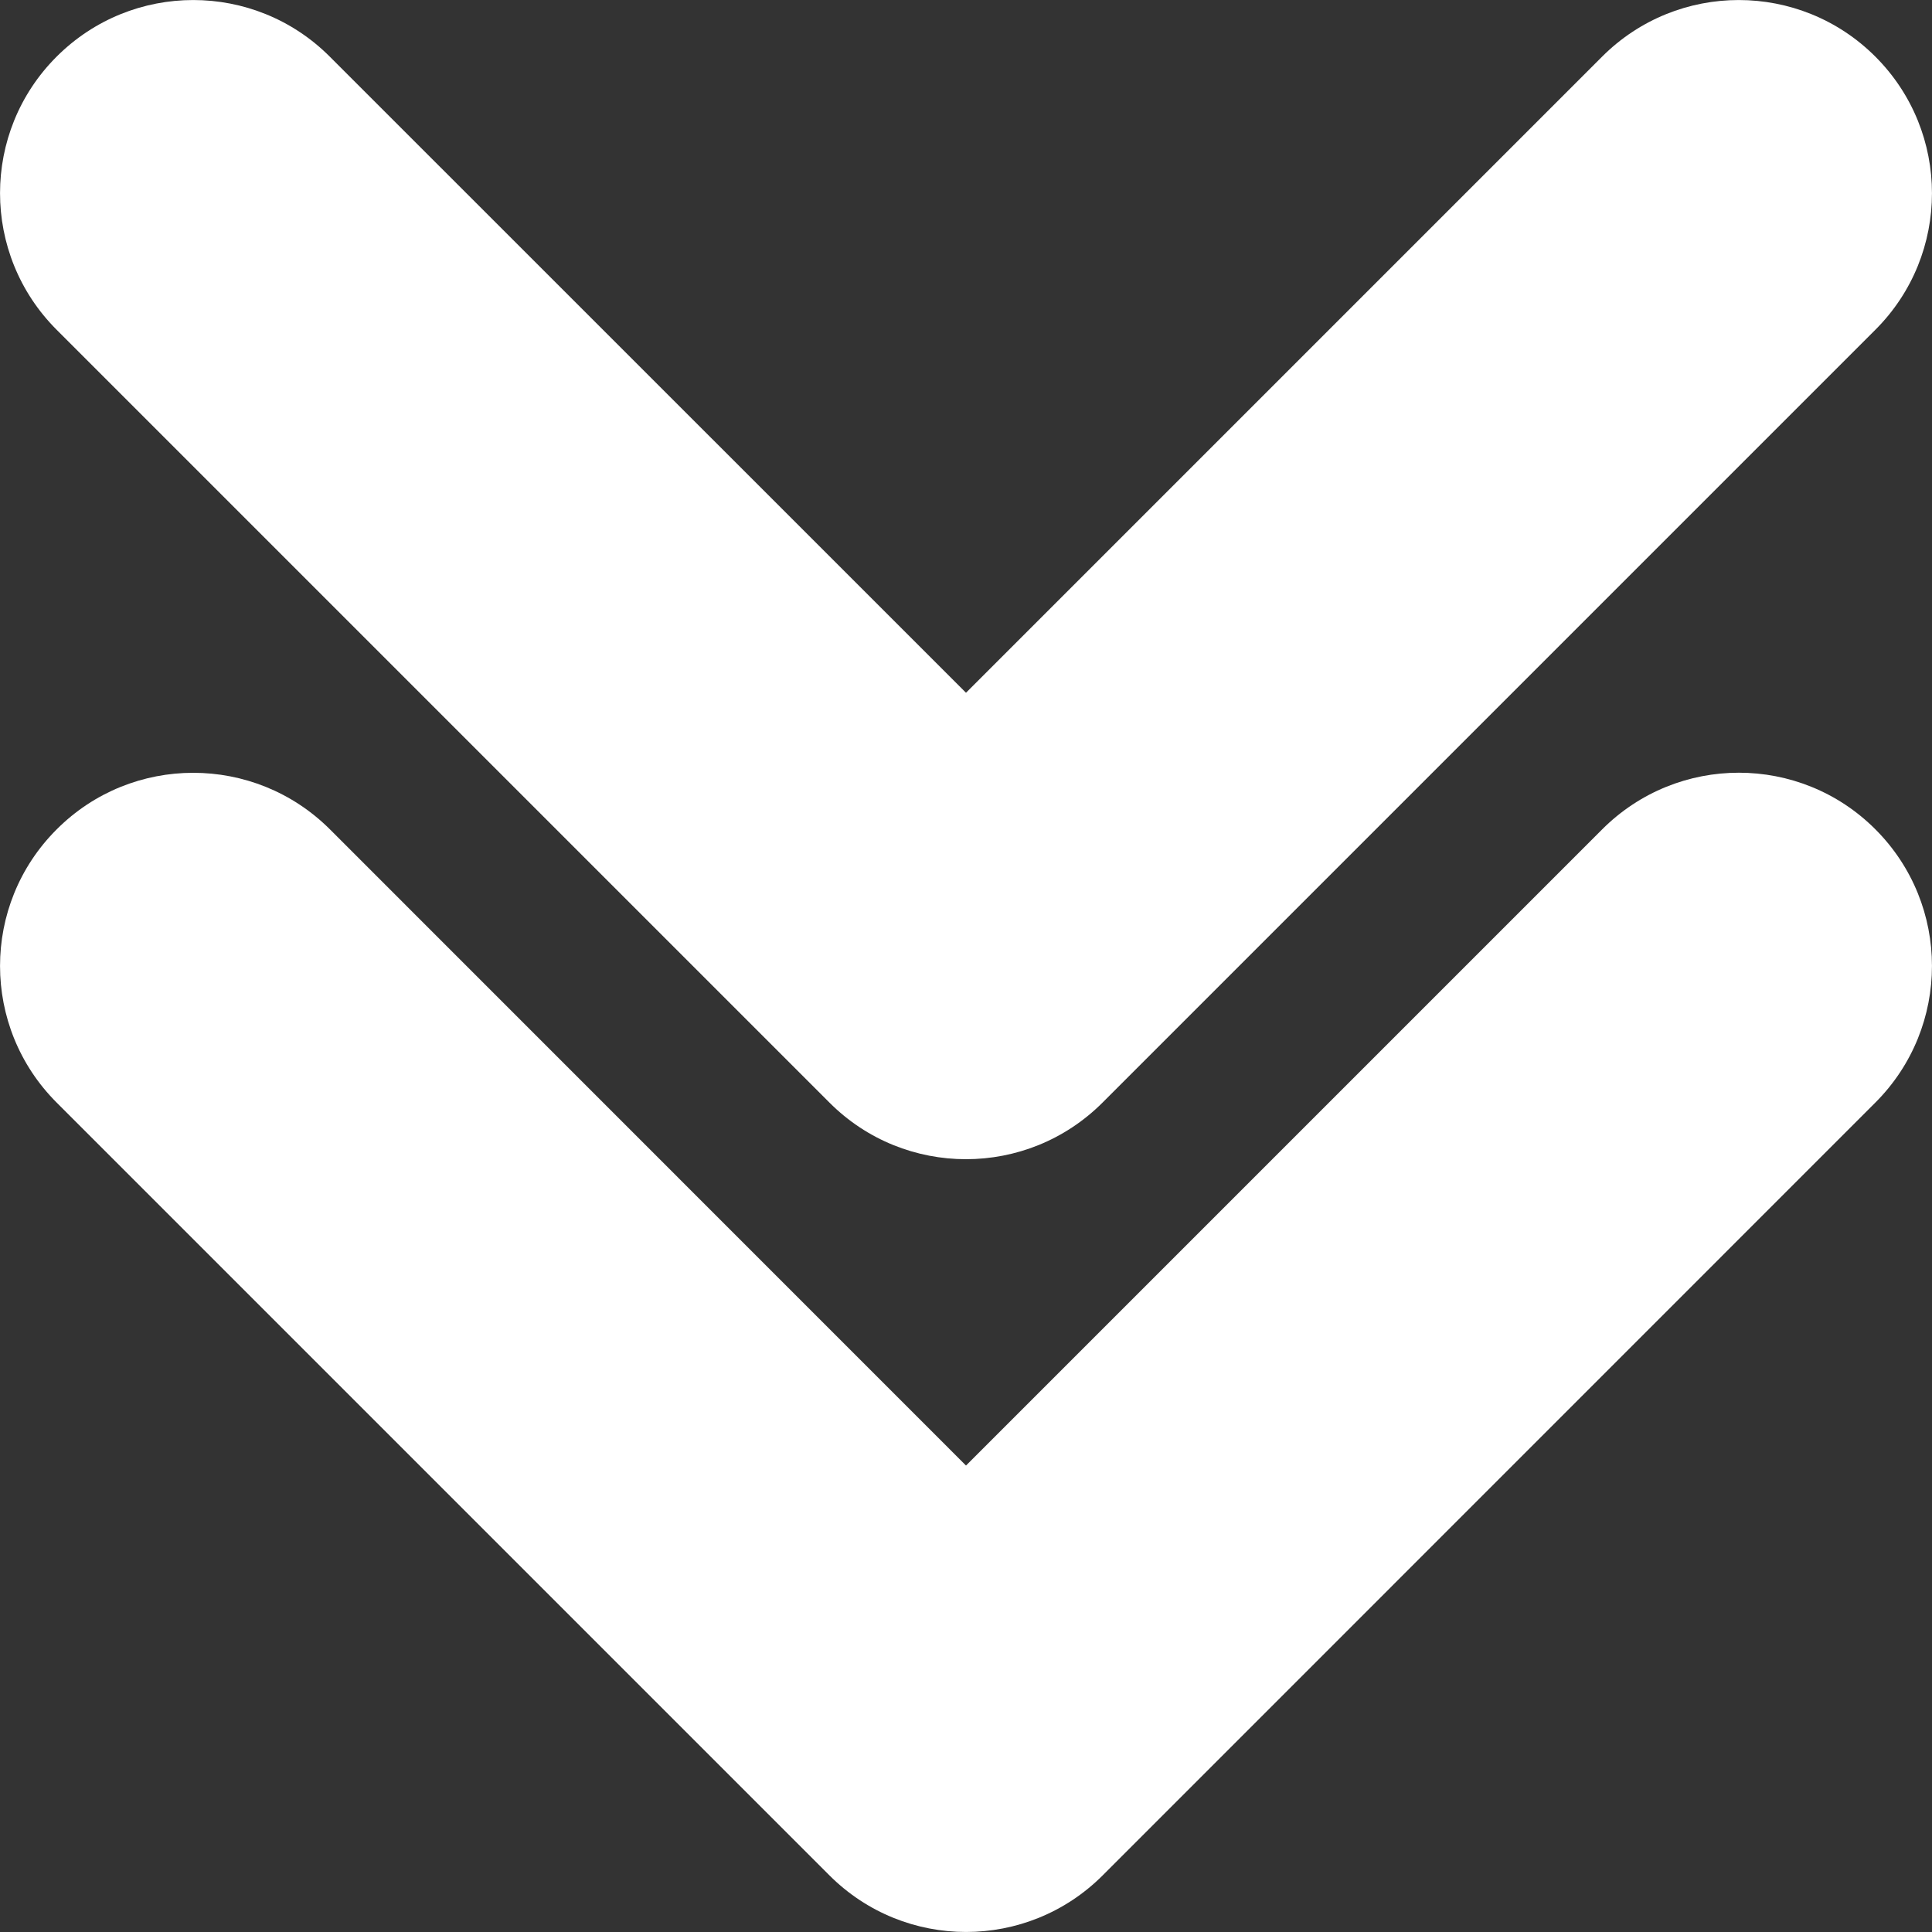 <svg width="16" height="16" viewBox="0 0 16 16" fill="none" xmlns="http://www.w3.org/2000/svg">
<rect x="0" y="0" width="16" height="16" fill="#333333" stroke="none"/>
<path d="M8 9.6C7.591 9.6 7.181 9.444 6.869 9.131L0.469 2.731C-0.156 2.106 -0.156 1.093 0.469 0.469C1.094 -0.156 2.107 -0.156 2.731 0.469L8 5.737L13.268 0.469C13.893 -0.156 14.906 -0.156 15.531 0.469C16.156 1.094 16.156 2.107 15.531 2.731L9.131 9.131C8.818 9.444 8.409 9.6 7.999 9.6L8 9.6ZM1.6 6.4C2.01 6.4 2.419 6.556 2.732 6.868L8 12.137L13.269 6.868C13.894 6.243 14.907 6.243 15.531 6.868C16.156 7.493 16.156 8.506 15.531 9.131L9.132 15.531C8.507 16.156 7.494 16.156 6.869 15.531L0.469 9.131C-0.156 8.506 -0.156 7.493 0.469 6.869C0.781 6.556 1.191 6.4 1.6 6.4L1.6 6.4Z" fill="white"/>
</svg>
